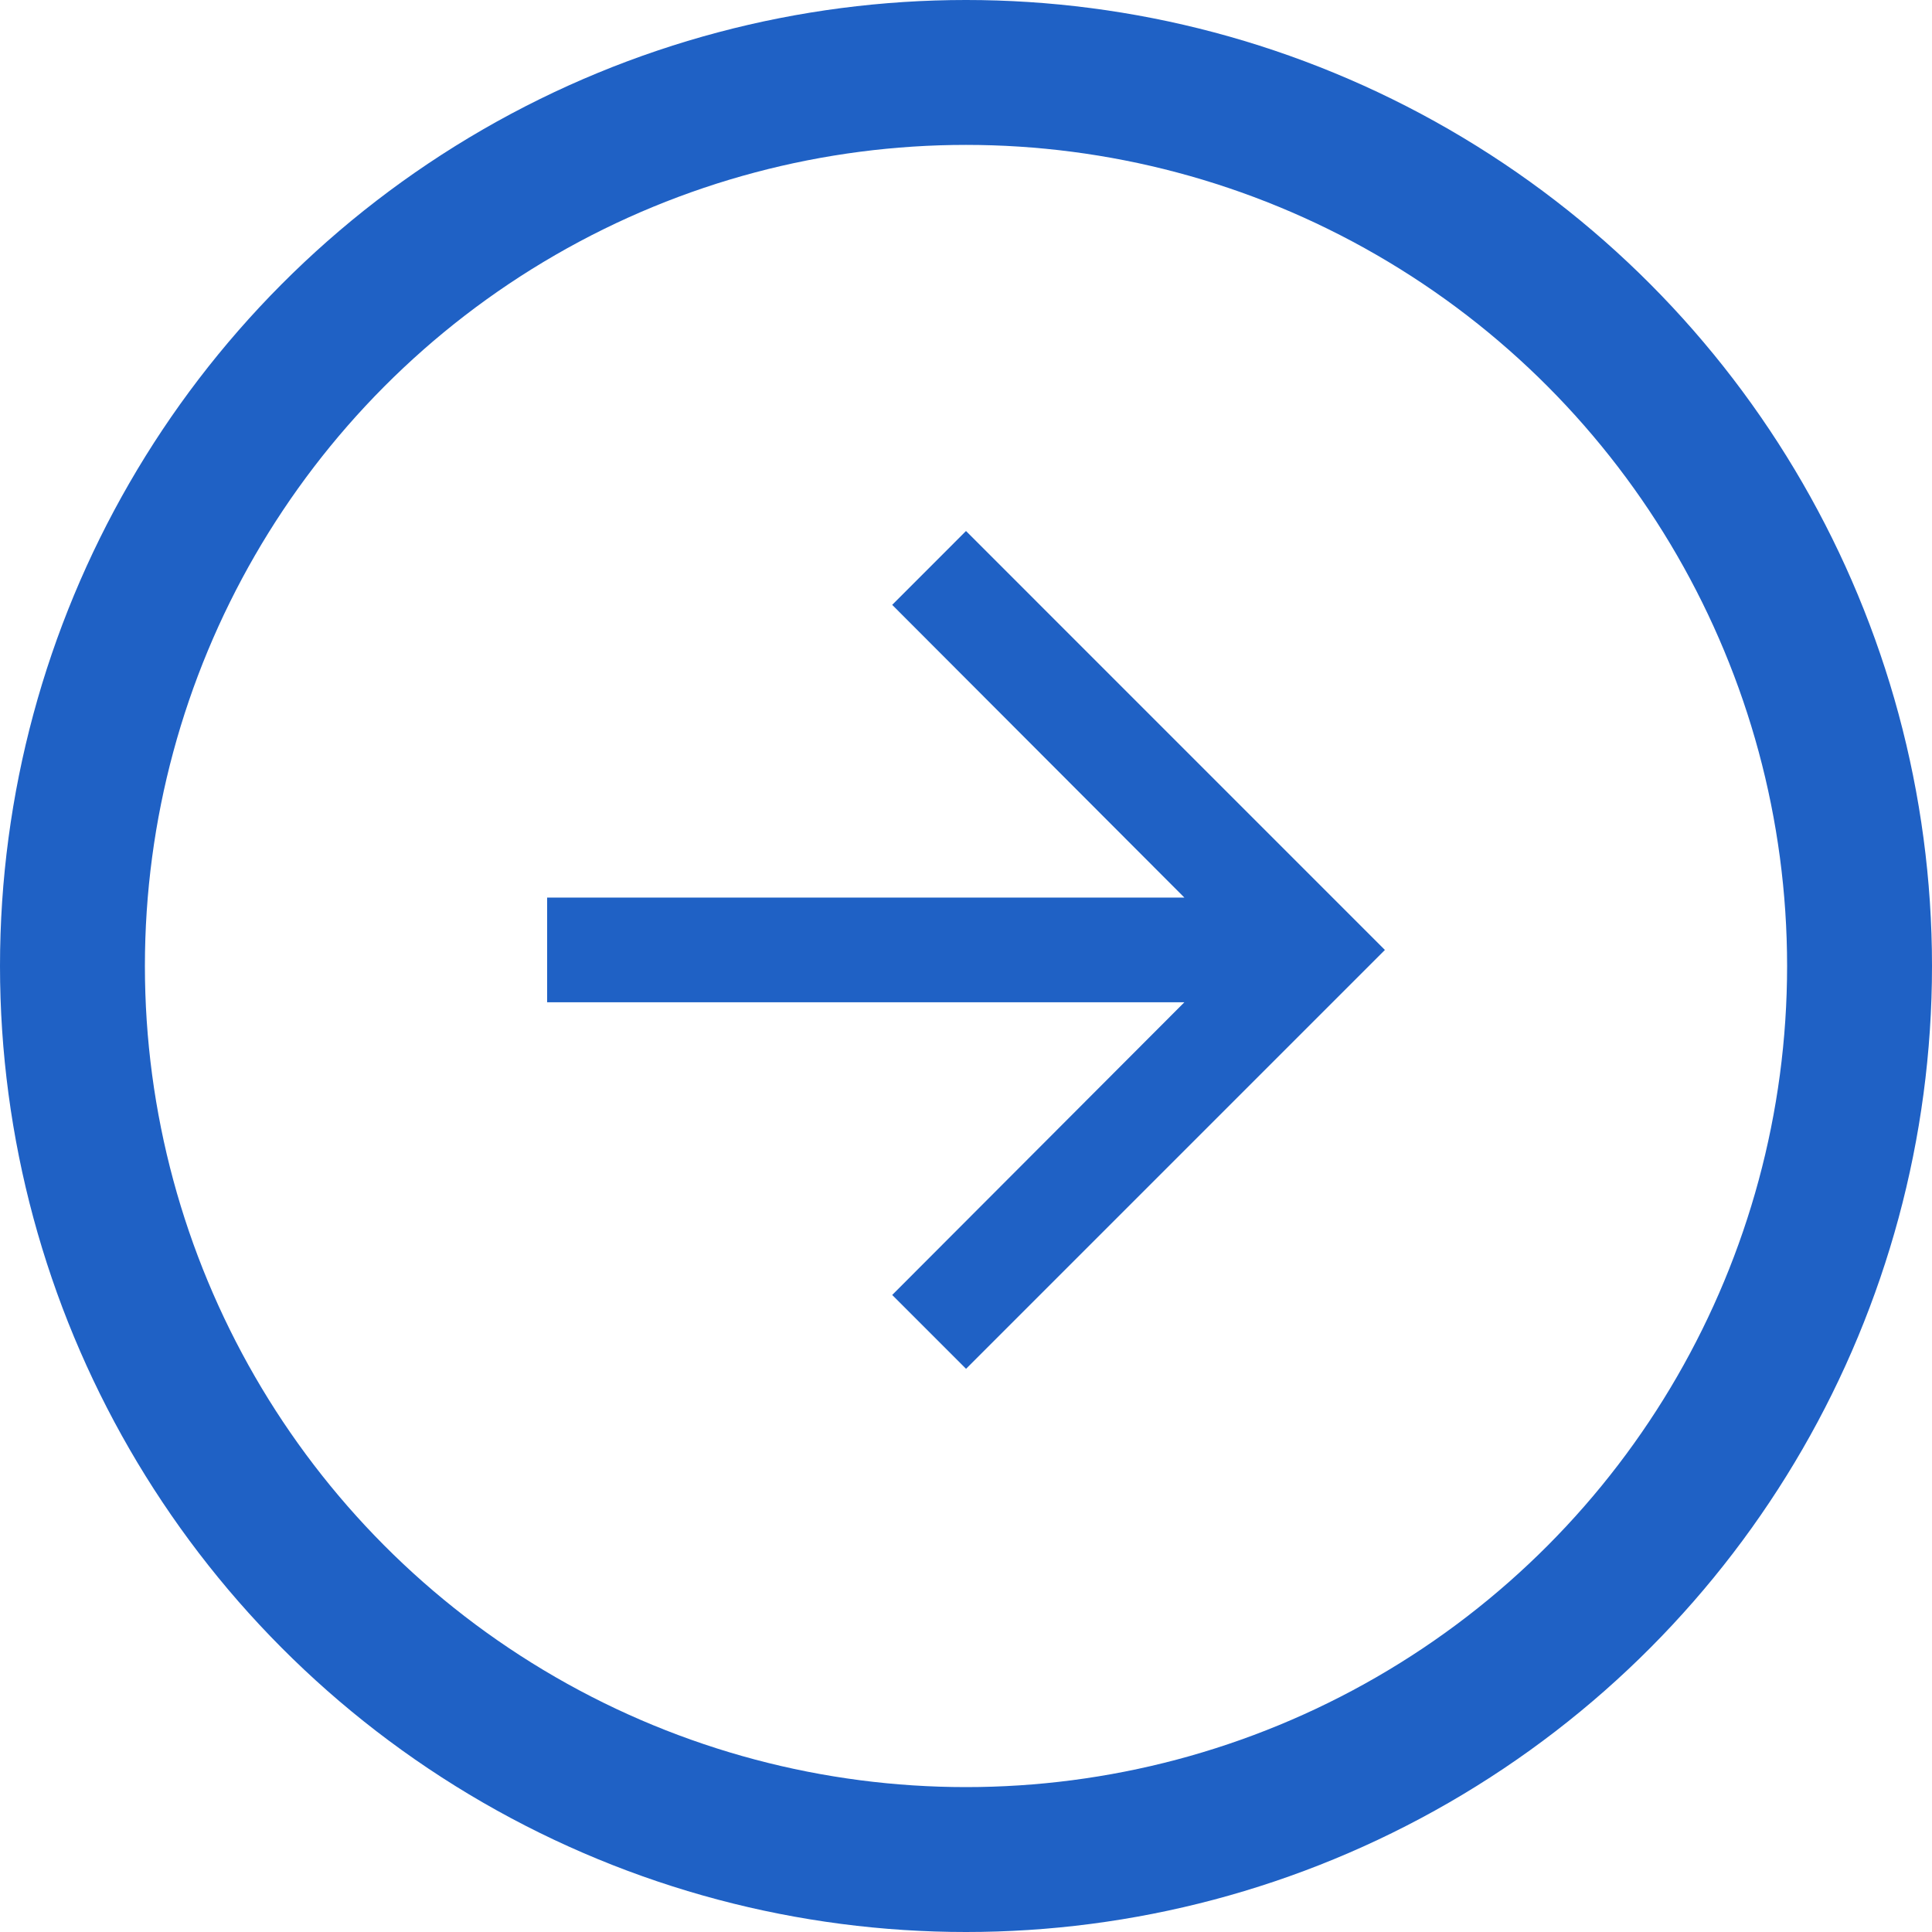 <svg xmlns="http://www.w3.org/2000/svg" width="40" height="40" viewBox="0 0 40 40"><defs><style>.a{fill:#1f61c5;}.b,.d{fill:none;}.b{stroke:#1f61c5;stroke-width:3px;}.c{stroke:none;}</style></defs><g transform="translate(0 0.298)"><path class="a" d="M14.672,6,13.144,7.529l6.049,6.06H6v2.168H19.193l-6.049,6.06,1.529,1.529,8.672-8.672Z" transform="translate(5.328 4.696)"/><g class="b" transform="translate(0 -0.298)"><circle class="c" cx="20" cy="20" r="20"/><circle class="d" cx="20" cy="20" r="18.5"/></g></g></svg>